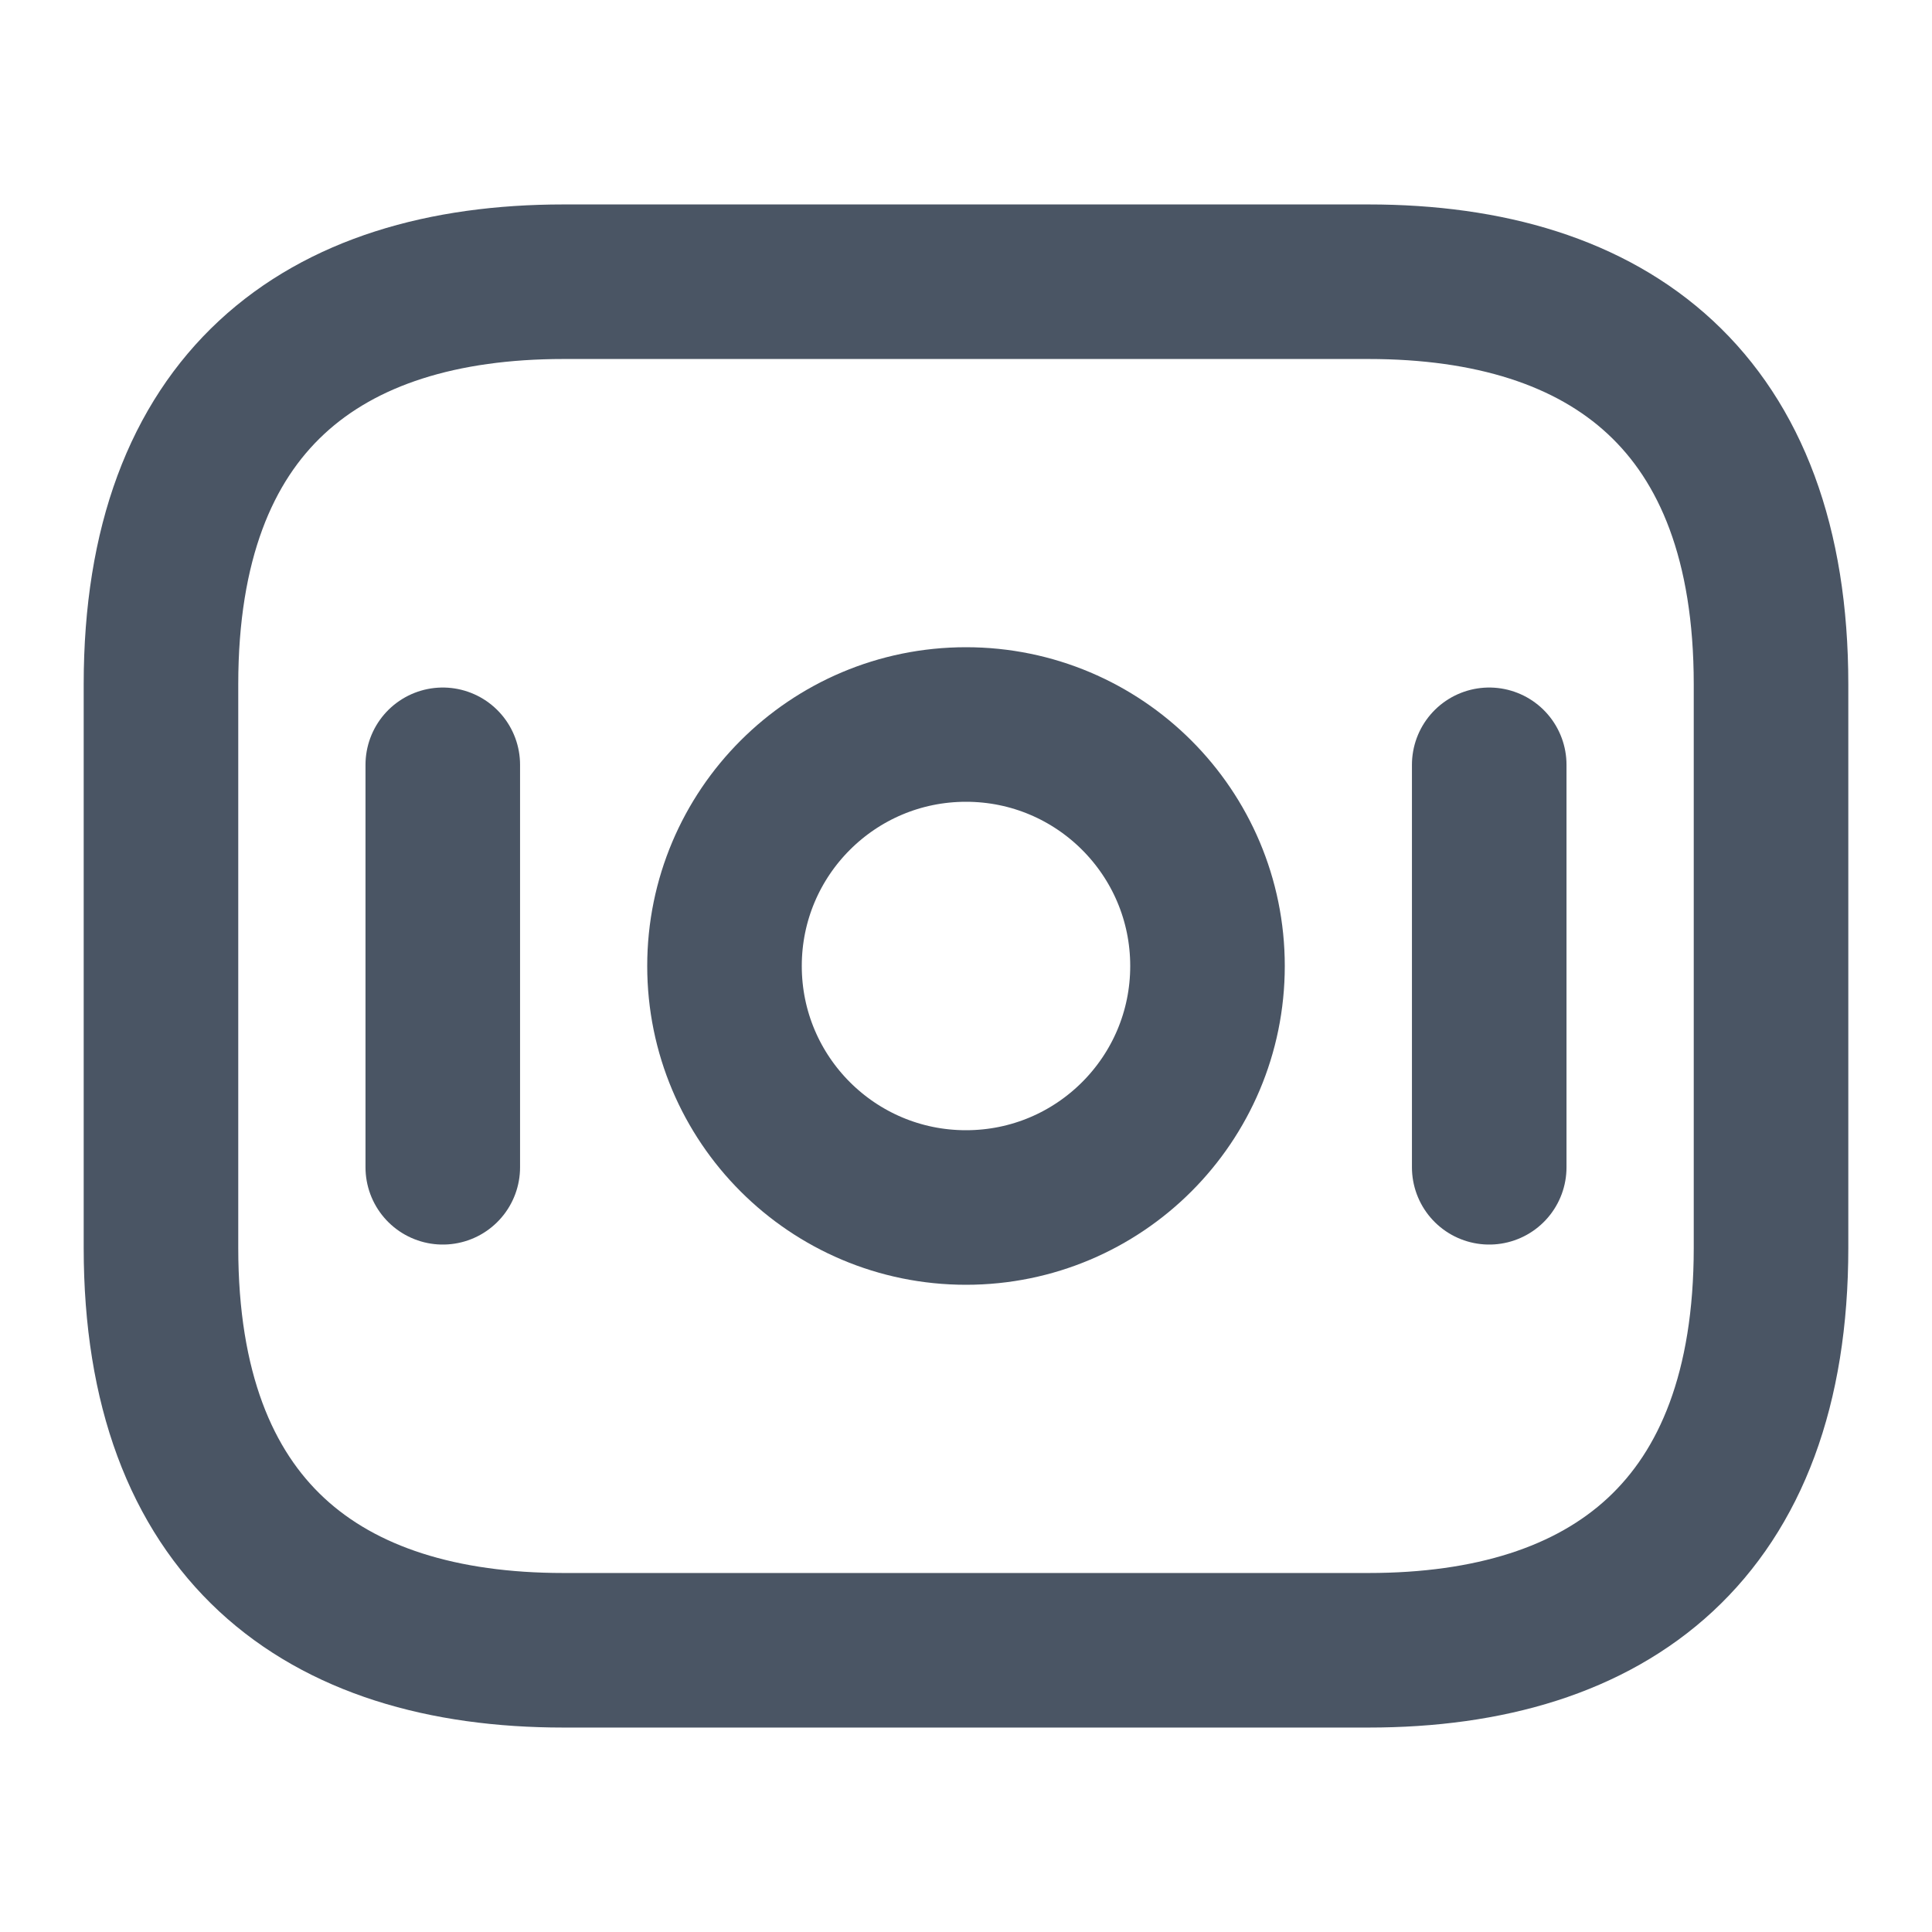 <svg width="22" height="22" viewBox="0 0 22 22" fill="none" xmlns="http://www.w3.org/2000/svg">
<path d="M15.583 18.792H6.417C3.667 18.792 1.833 17.417 1.833 14.209V7.792C1.833 4.583 3.667 3.208 6.417 3.208H15.583C18.333 3.208 20.167 4.583 20.167 7.792V14.209C20.167 17.417 18.333 18.792 15.583 18.792Z" stroke="#4A5564" stroke-width="1.76" stroke-miterlimit="10" stroke-linecap="round" stroke-linejoin="round"/>
<path d="M11 13.75C12.519 13.75 13.75 12.519 13.75 11C13.75 9.481 12.519 8.25 11 8.25C9.481 8.25 8.25 9.481 8.25 11C8.25 12.519 9.481 13.75 11 13.75Z" stroke="#4A5564" stroke-width="1.76" stroke-miterlimit="10" stroke-linecap="round" stroke-linejoin="round"/>
<path d="M5.042 8.709V13.292" stroke="#4A5564" stroke-width="1.76" stroke-miterlimit="10" stroke-linecap="round" stroke-linejoin="round"/>
<path d="M16.958 8.709V13.292" stroke="#4A5564" stroke-width="1.76" stroke-miterlimit="10" stroke-linecap="round" stroke-linejoin="round"/>
</svg>
